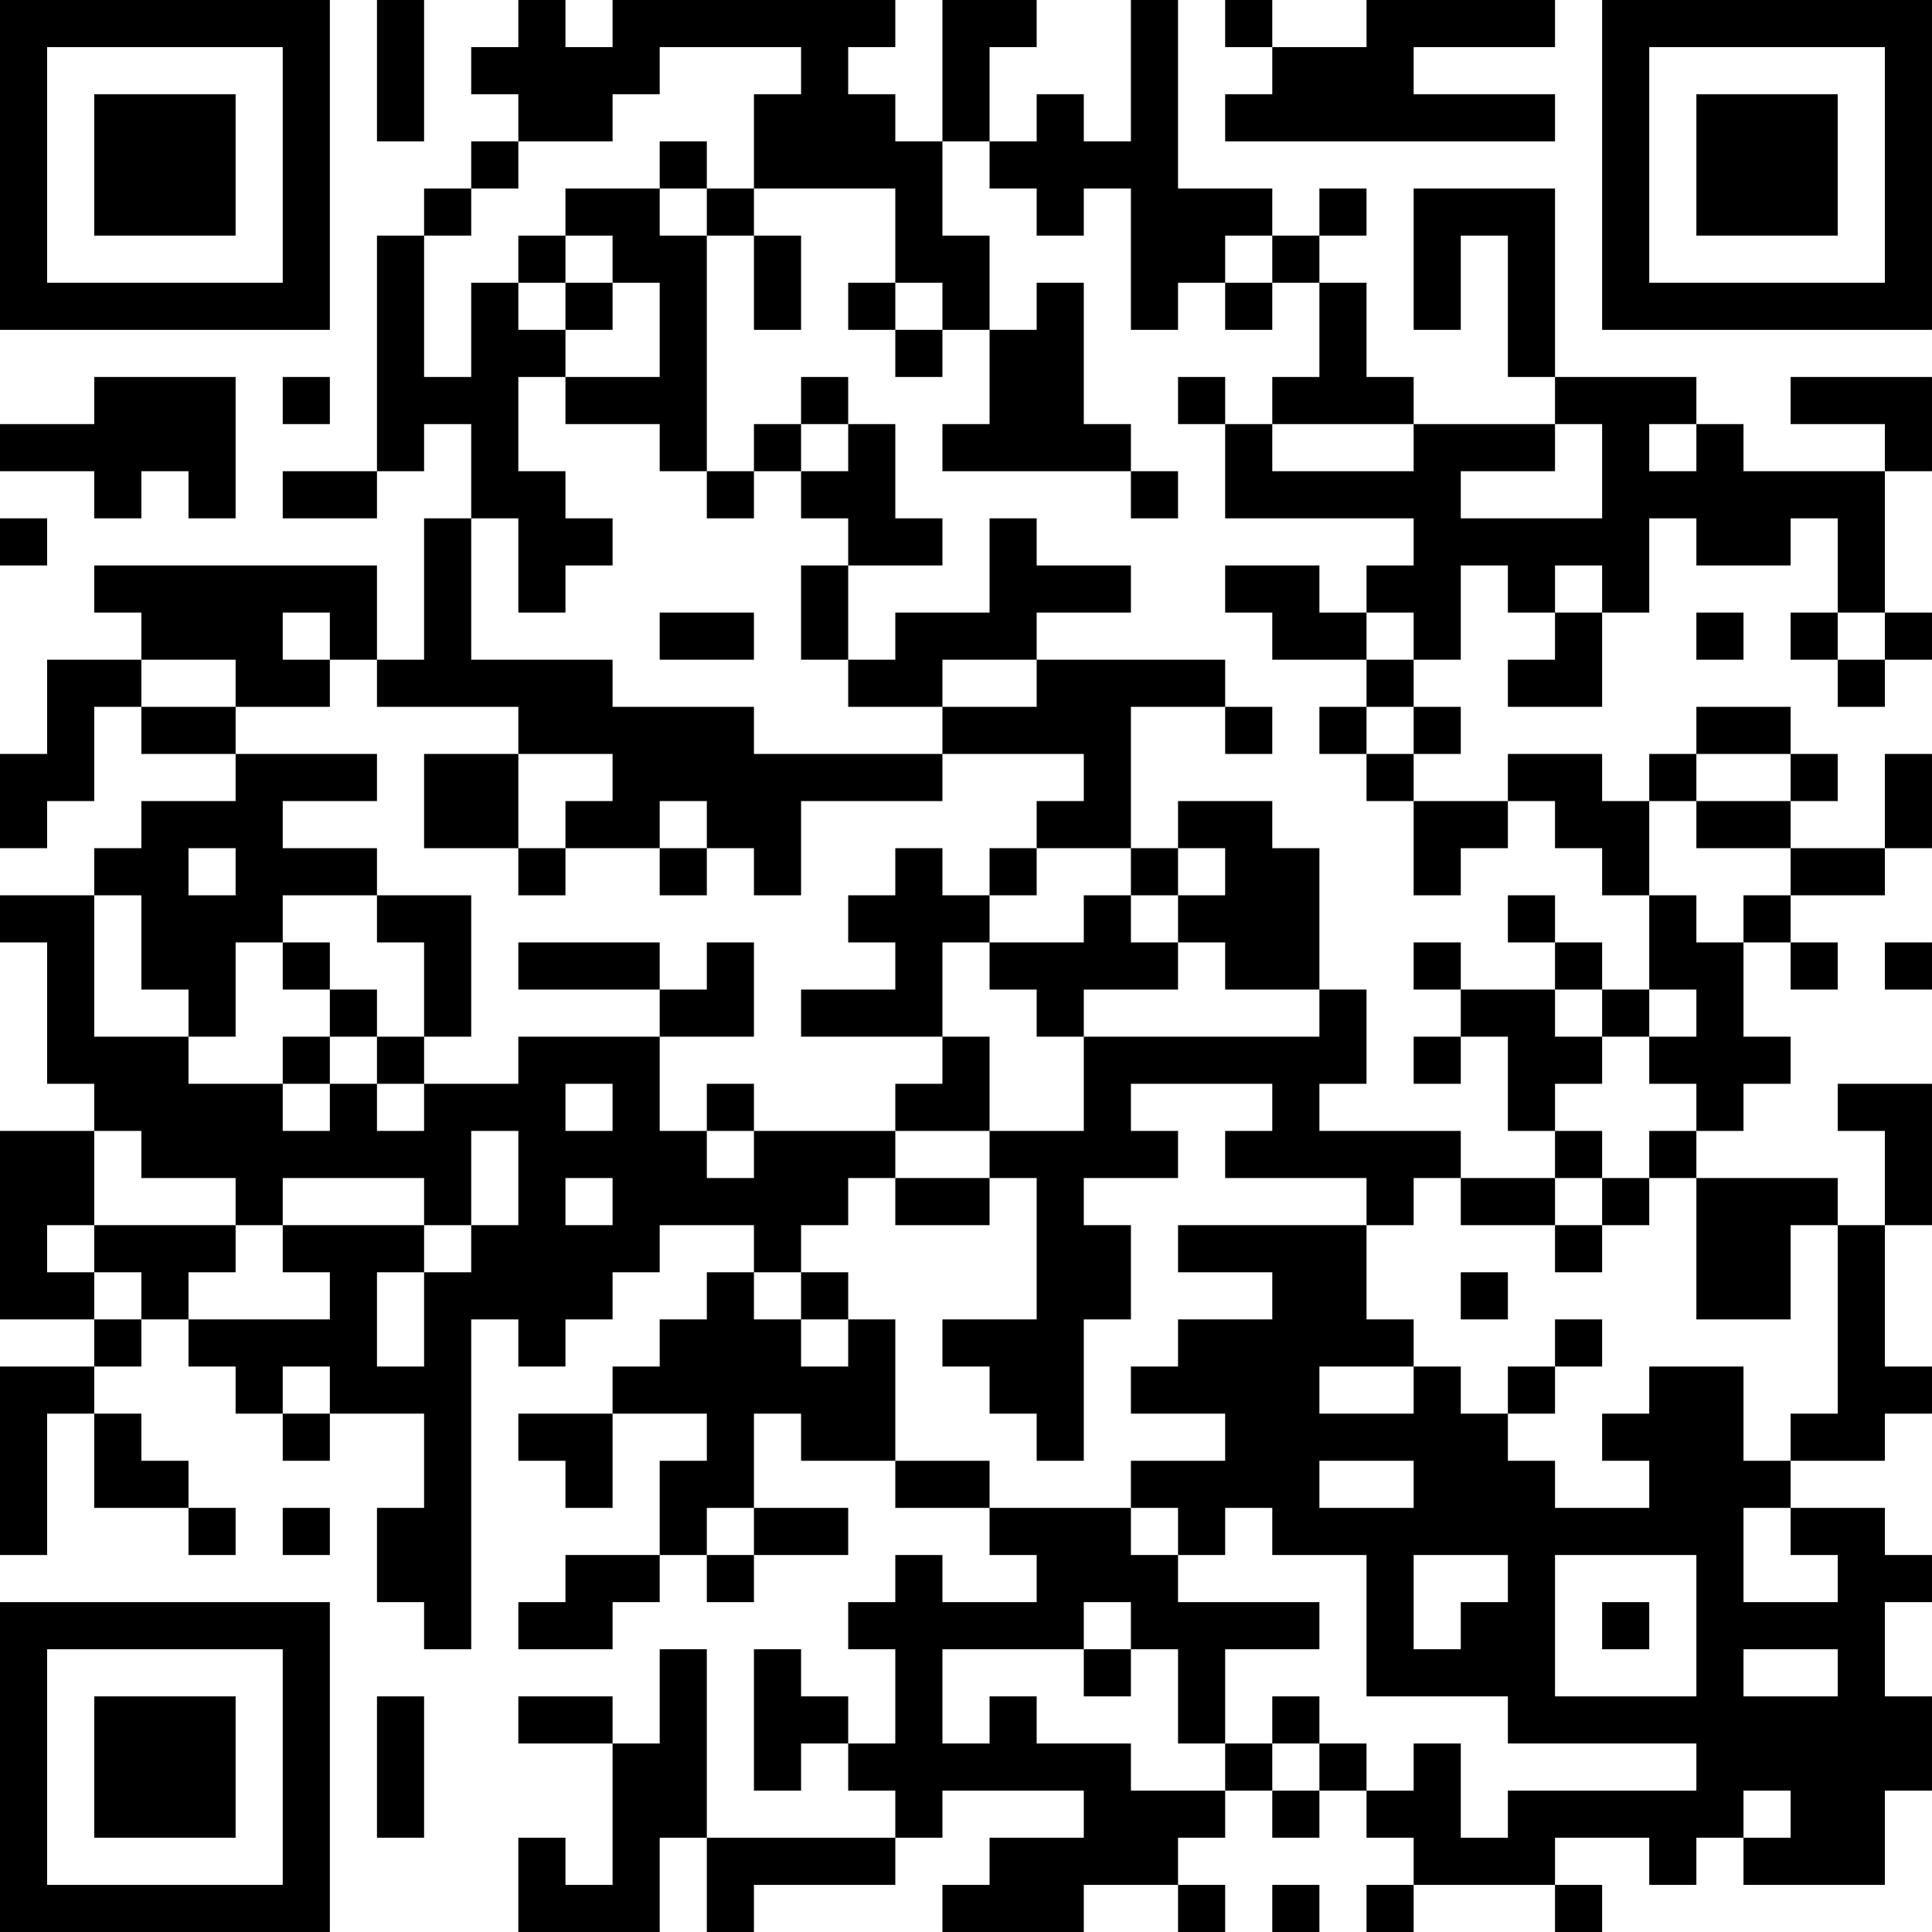 <?xml version="1.0" encoding="UTF-8"?>
<svg xmlns="http://www.w3.org/2000/svg" version="1.1" width="200" height="200" viewBox="0 0 200 200"><rect x="0" y="0" width="200" height="200" fill="#ffffff"/><g transform="scale(4.878)"><g transform="translate(0,0)"><path fill-rule="evenodd" d="M8 0L8 3L9 3L9 0ZM11 0L11 1L10 1L10 2L11 2L11 3L10 3L10 4L9 4L9 5L8 5L8 10L6 10L6 11L8 11L8 10L9 10L9 9L10 9L10 11L9 11L9 14L8 14L8 12L2 12L2 13L3 13L3 14L1 14L1 16L0 16L0 18L1 18L1 17L2 17L2 15L3 15L3 16L5 16L5 17L3 17L3 18L2 18L2 19L0 19L0 20L1 20L1 23L2 23L2 24L0 24L0 28L2 28L2 29L0 29L0 33L1 33L1 30L2 30L2 32L4 32L4 33L5 33L5 32L4 32L4 31L3 31L3 30L2 30L2 29L3 29L3 28L4 28L4 29L5 29L5 30L6 30L6 31L7 31L7 30L9 30L9 32L8 32L8 34L9 34L9 35L10 35L10 28L11 28L11 29L12 29L12 28L13 28L13 27L14 27L14 26L16 26L16 27L15 27L15 28L14 28L14 29L13 29L13 30L11 30L11 31L12 31L12 32L13 32L13 30L15 30L15 31L14 31L14 33L12 33L12 34L11 34L11 35L13 35L13 34L14 34L14 33L15 33L15 34L16 34L16 33L18 33L18 32L16 32L16 30L17 30L17 31L19 31L19 32L21 32L21 33L22 33L22 34L20 34L20 33L19 33L19 34L18 34L18 35L19 35L19 37L18 37L18 36L17 36L17 35L16 35L16 38L17 38L17 37L18 37L18 38L19 38L19 39L15 39L15 35L14 35L14 37L13 37L13 36L11 36L11 37L13 37L13 40L12 40L12 39L11 39L11 41L14 41L14 39L15 39L15 41L16 41L16 40L19 40L19 39L20 39L20 38L23 38L23 39L21 39L21 40L20 40L20 41L23 41L23 40L25 40L25 41L26 41L26 40L25 40L25 39L26 39L26 38L27 38L27 39L28 39L28 38L29 38L29 39L30 39L30 40L29 40L29 41L30 41L30 40L33 40L33 41L34 41L34 40L33 40L33 39L35 39L35 40L36 40L36 39L37 39L37 40L40 40L40 38L41 38L41 36L40 36L40 34L41 34L41 33L40 33L40 32L38 32L38 31L40 31L40 30L41 30L41 29L40 29L40 26L41 26L41 23L39 23L39 24L40 24L40 26L39 26L39 25L36 25L36 24L37 24L37 23L38 23L38 22L37 22L37 20L38 20L38 21L39 21L39 20L38 20L38 19L40 19L40 18L41 18L41 16L40 16L40 18L38 18L38 17L39 17L39 16L38 16L38 15L36 15L36 16L35 16L35 17L34 17L34 16L32 16L32 17L30 17L30 16L31 16L31 15L30 15L30 14L31 14L31 12L32 12L32 13L33 13L33 14L32 14L32 15L34 15L34 13L35 13L35 11L36 11L36 12L38 12L38 11L39 11L39 13L38 13L38 14L39 14L39 15L40 15L40 14L41 14L41 13L40 13L40 10L41 10L41 8L38 8L38 9L40 9L40 10L37 10L37 9L36 9L36 8L33 8L33 4L30 4L30 7L31 7L31 5L32 5L32 8L33 8L33 9L30 9L30 8L29 8L29 6L28 6L28 5L29 5L29 4L28 4L28 5L27 5L27 4L25 4L25 0L24 0L24 3L23 3L23 2L22 2L22 3L21 3L21 1L22 1L22 0L20 0L20 3L19 3L19 2L18 2L18 1L19 1L19 0L13 0L13 1L12 1L12 0ZM26 0L26 1L27 1L27 2L26 2L26 3L33 3L33 2L30 2L30 1L33 1L33 0L29 0L29 1L27 1L27 0ZM14 1L14 2L13 2L13 3L11 3L11 4L10 4L10 5L9 5L9 8L10 8L10 6L11 6L11 7L12 7L12 8L11 8L11 10L12 10L12 11L13 11L13 12L12 12L12 13L11 13L11 11L10 11L10 14L13 14L13 15L16 15L16 16L20 16L20 17L17 17L17 19L16 19L16 18L15 18L15 17L14 17L14 18L12 18L12 17L13 17L13 16L11 16L11 15L8 15L8 14L7 14L7 13L6 13L6 14L7 14L7 15L5 15L5 14L3 14L3 15L5 15L5 16L8 16L8 17L6 17L6 18L8 18L8 19L6 19L6 20L5 20L5 22L4 22L4 21L3 21L3 19L2 19L2 22L4 22L4 23L6 23L6 24L7 24L7 23L8 23L8 24L9 24L9 23L11 23L11 22L14 22L14 24L15 24L15 25L16 25L16 24L19 24L19 25L18 25L18 26L17 26L17 27L16 27L16 28L17 28L17 29L18 29L18 28L19 28L19 31L21 31L21 32L24 32L24 33L25 33L25 34L28 34L28 35L26 35L26 37L25 37L25 35L24 35L24 34L23 34L23 35L20 35L20 37L21 37L21 36L22 36L22 37L24 37L24 38L26 38L26 37L27 37L27 38L28 38L28 37L29 37L29 38L30 38L30 37L31 37L31 39L32 39L32 38L36 38L36 37L32 37L32 36L29 36L29 33L27 33L27 32L26 32L26 33L25 33L25 32L24 32L24 31L26 31L26 30L24 30L24 29L25 29L25 28L27 28L27 27L25 27L25 26L29 26L29 28L30 28L30 29L28 29L28 30L30 30L30 29L31 29L31 30L32 30L32 31L33 31L33 32L35 32L35 31L34 31L34 30L35 30L35 29L37 29L37 31L38 31L38 30L39 30L39 26L38 26L38 28L36 28L36 25L35 25L35 24L36 24L36 23L35 23L35 22L36 22L36 21L35 21L35 19L36 19L36 20L37 20L37 19L38 19L38 18L36 18L36 17L38 17L38 16L36 16L36 17L35 17L35 19L34 19L34 18L33 18L33 17L32 17L32 18L31 18L31 19L30 19L30 17L29 17L29 16L30 16L30 15L29 15L29 14L30 14L30 13L29 13L29 12L30 12L30 11L26 11L26 9L27 9L27 10L30 10L30 9L27 9L27 8L28 8L28 6L27 6L27 5L26 5L26 6L25 6L25 7L24 7L24 4L23 4L23 5L22 5L22 4L21 4L21 3L20 3L20 5L21 5L21 7L20 7L20 6L19 6L19 4L16 4L16 2L17 2L17 1ZM14 3L14 4L12 4L12 5L11 5L11 6L12 6L12 7L13 7L13 6L14 6L14 8L12 8L12 9L14 9L14 10L15 10L15 11L16 11L16 10L17 10L17 11L18 11L18 12L17 12L17 14L18 14L18 15L20 15L20 16L23 16L23 17L22 17L22 18L21 18L21 19L20 19L20 18L19 18L19 19L18 19L18 20L19 20L19 21L17 21L17 22L20 22L20 23L19 23L19 24L21 24L21 25L19 25L19 26L21 26L21 25L22 25L22 28L20 28L20 29L21 29L21 30L22 30L22 31L23 31L23 28L24 28L24 26L23 26L23 25L25 25L25 24L24 24L24 23L27 23L27 24L26 24L26 25L29 25L29 26L30 26L30 25L31 25L31 26L33 26L33 27L34 27L34 26L35 26L35 25L34 25L34 24L33 24L33 23L34 23L34 22L35 22L35 21L34 21L34 20L33 20L33 19L32 19L32 20L33 20L33 21L31 21L31 20L30 20L30 21L31 21L31 22L30 22L30 23L31 23L31 22L32 22L32 24L33 24L33 25L31 25L31 24L28 24L28 23L29 23L29 21L28 21L28 18L27 18L27 17L25 17L25 18L24 18L24 15L26 15L26 16L27 16L27 15L26 15L26 14L22 14L22 13L24 13L24 12L22 12L22 11L21 11L21 13L19 13L19 14L18 14L18 12L20 12L20 11L19 11L19 9L18 9L18 8L17 8L17 9L16 9L16 10L15 10L15 5L16 5L16 7L17 7L17 5L16 5L16 4L15 4L15 3ZM14 4L14 5L15 5L15 4ZM12 5L12 6L13 6L13 5ZM18 6L18 7L19 7L19 8L20 8L20 7L19 7L19 6ZM22 6L22 7L21 7L21 9L20 9L20 10L24 10L24 11L25 11L25 10L24 10L24 9L23 9L23 6ZM26 6L26 7L27 7L27 6ZM2 8L2 9L0 9L0 10L2 10L2 11L3 11L3 10L4 10L4 11L5 11L5 8ZM6 8L6 9L7 9L7 8ZM25 8L25 9L26 9L26 8ZM17 9L17 10L18 10L18 9ZM33 9L33 10L31 10L31 11L34 11L34 9ZM35 9L35 10L36 10L36 9ZM0 11L0 12L1 12L1 11ZM26 12L26 13L27 13L27 14L29 14L29 13L28 13L28 12ZM33 12L33 13L34 13L34 12ZM14 13L14 14L16 14L16 13ZM36 13L36 14L37 14L37 13ZM39 13L39 14L40 14L40 13ZM20 14L20 15L22 15L22 14ZM28 15L28 16L29 16L29 15ZM9 16L9 18L11 18L11 19L12 19L12 18L11 18L11 16ZM4 18L4 19L5 19L5 18ZM14 18L14 19L15 19L15 18ZM22 18L22 19L21 19L21 20L20 20L20 22L21 22L21 24L23 24L23 22L28 22L28 21L26 21L26 20L25 20L25 19L26 19L26 18L25 18L25 19L24 19L24 18ZM8 19L8 20L9 20L9 22L8 22L8 21L7 21L7 20L6 20L6 21L7 21L7 22L6 22L6 23L7 23L7 22L8 22L8 23L9 23L9 22L10 22L10 19ZM23 19L23 20L21 20L21 21L22 21L22 22L23 22L23 21L25 21L25 20L24 20L24 19ZM11 20L11 21L14 21L14 22L16 22L16 20L15 20L15 21L14 21L14 20ZM40 20L40 21L41 21L41 20ZM33 21L33 22L34 22L34 21ZM12 23L12 24L13 24L13 23ZM15 23L15 24L16 24L16 23ZM2 24L2 26L1 26L1 27L2 27L2 28L3 28L3 27L2 27L2 26L5 26L5 27L4 27L4 28L7 28L7 27L6 27L6 26L9 26L9 27L8 27L8 29L9 29L9 27L10 27L10 26L11 26L11 24L10 24L10 26L9 26L9 25L6 25L6 26L5 26L5 25L3 25L3 24ZM12 25L12 26L13 26L13 25ZM33 25L33 26L34 26L34 25ZM17 27L17 28L18 28L18 27ZM31 27L31 28L32 28L32 27ZM33 28L33 29L32 29L32 30L33 30L33 29L34 29L34 28ZM6 29L6 30L7 30L7 29ZM28 31L28 32L30 32L30 31ZM6 32L6 33L7 33L7 32ZM15 32L15 33L16 33L16 32ZM37 32L37 34L39 34L39 33L38 33L38 32ZM30 33L30 35L31 35L31 34L32 34L32 33ZM33 33L33 36L36 36L36 33ZM34 34L34 35L35 35L35 34ZM23 35L23 36L24 36L24 35ZM37 35L37 36L39 36L39 35ZM8 36L8 39L9 39L9 36ZM27 36L27 37L28 37L28 36ZM37 38L37 39L38 39L38 38ZM27 40L27 41L28 41L28 40ZM0 0L0 7L7 7L7 0ZM1 1L1 6L6 6L6 1ZM2 2L2 5L5 5L5 2ZM34 0L34 7L41 7L41 0ZM35 1L35 6L40 6L40 1ZM36 2L36 5L39 5L39 2ZM0 34L0 41L7 41L7 34ZM1 35L1 40L6 40L6 35ZM2 36L2 39L5 39L5 36Z" fill="#000000"/></g></g></svg>
